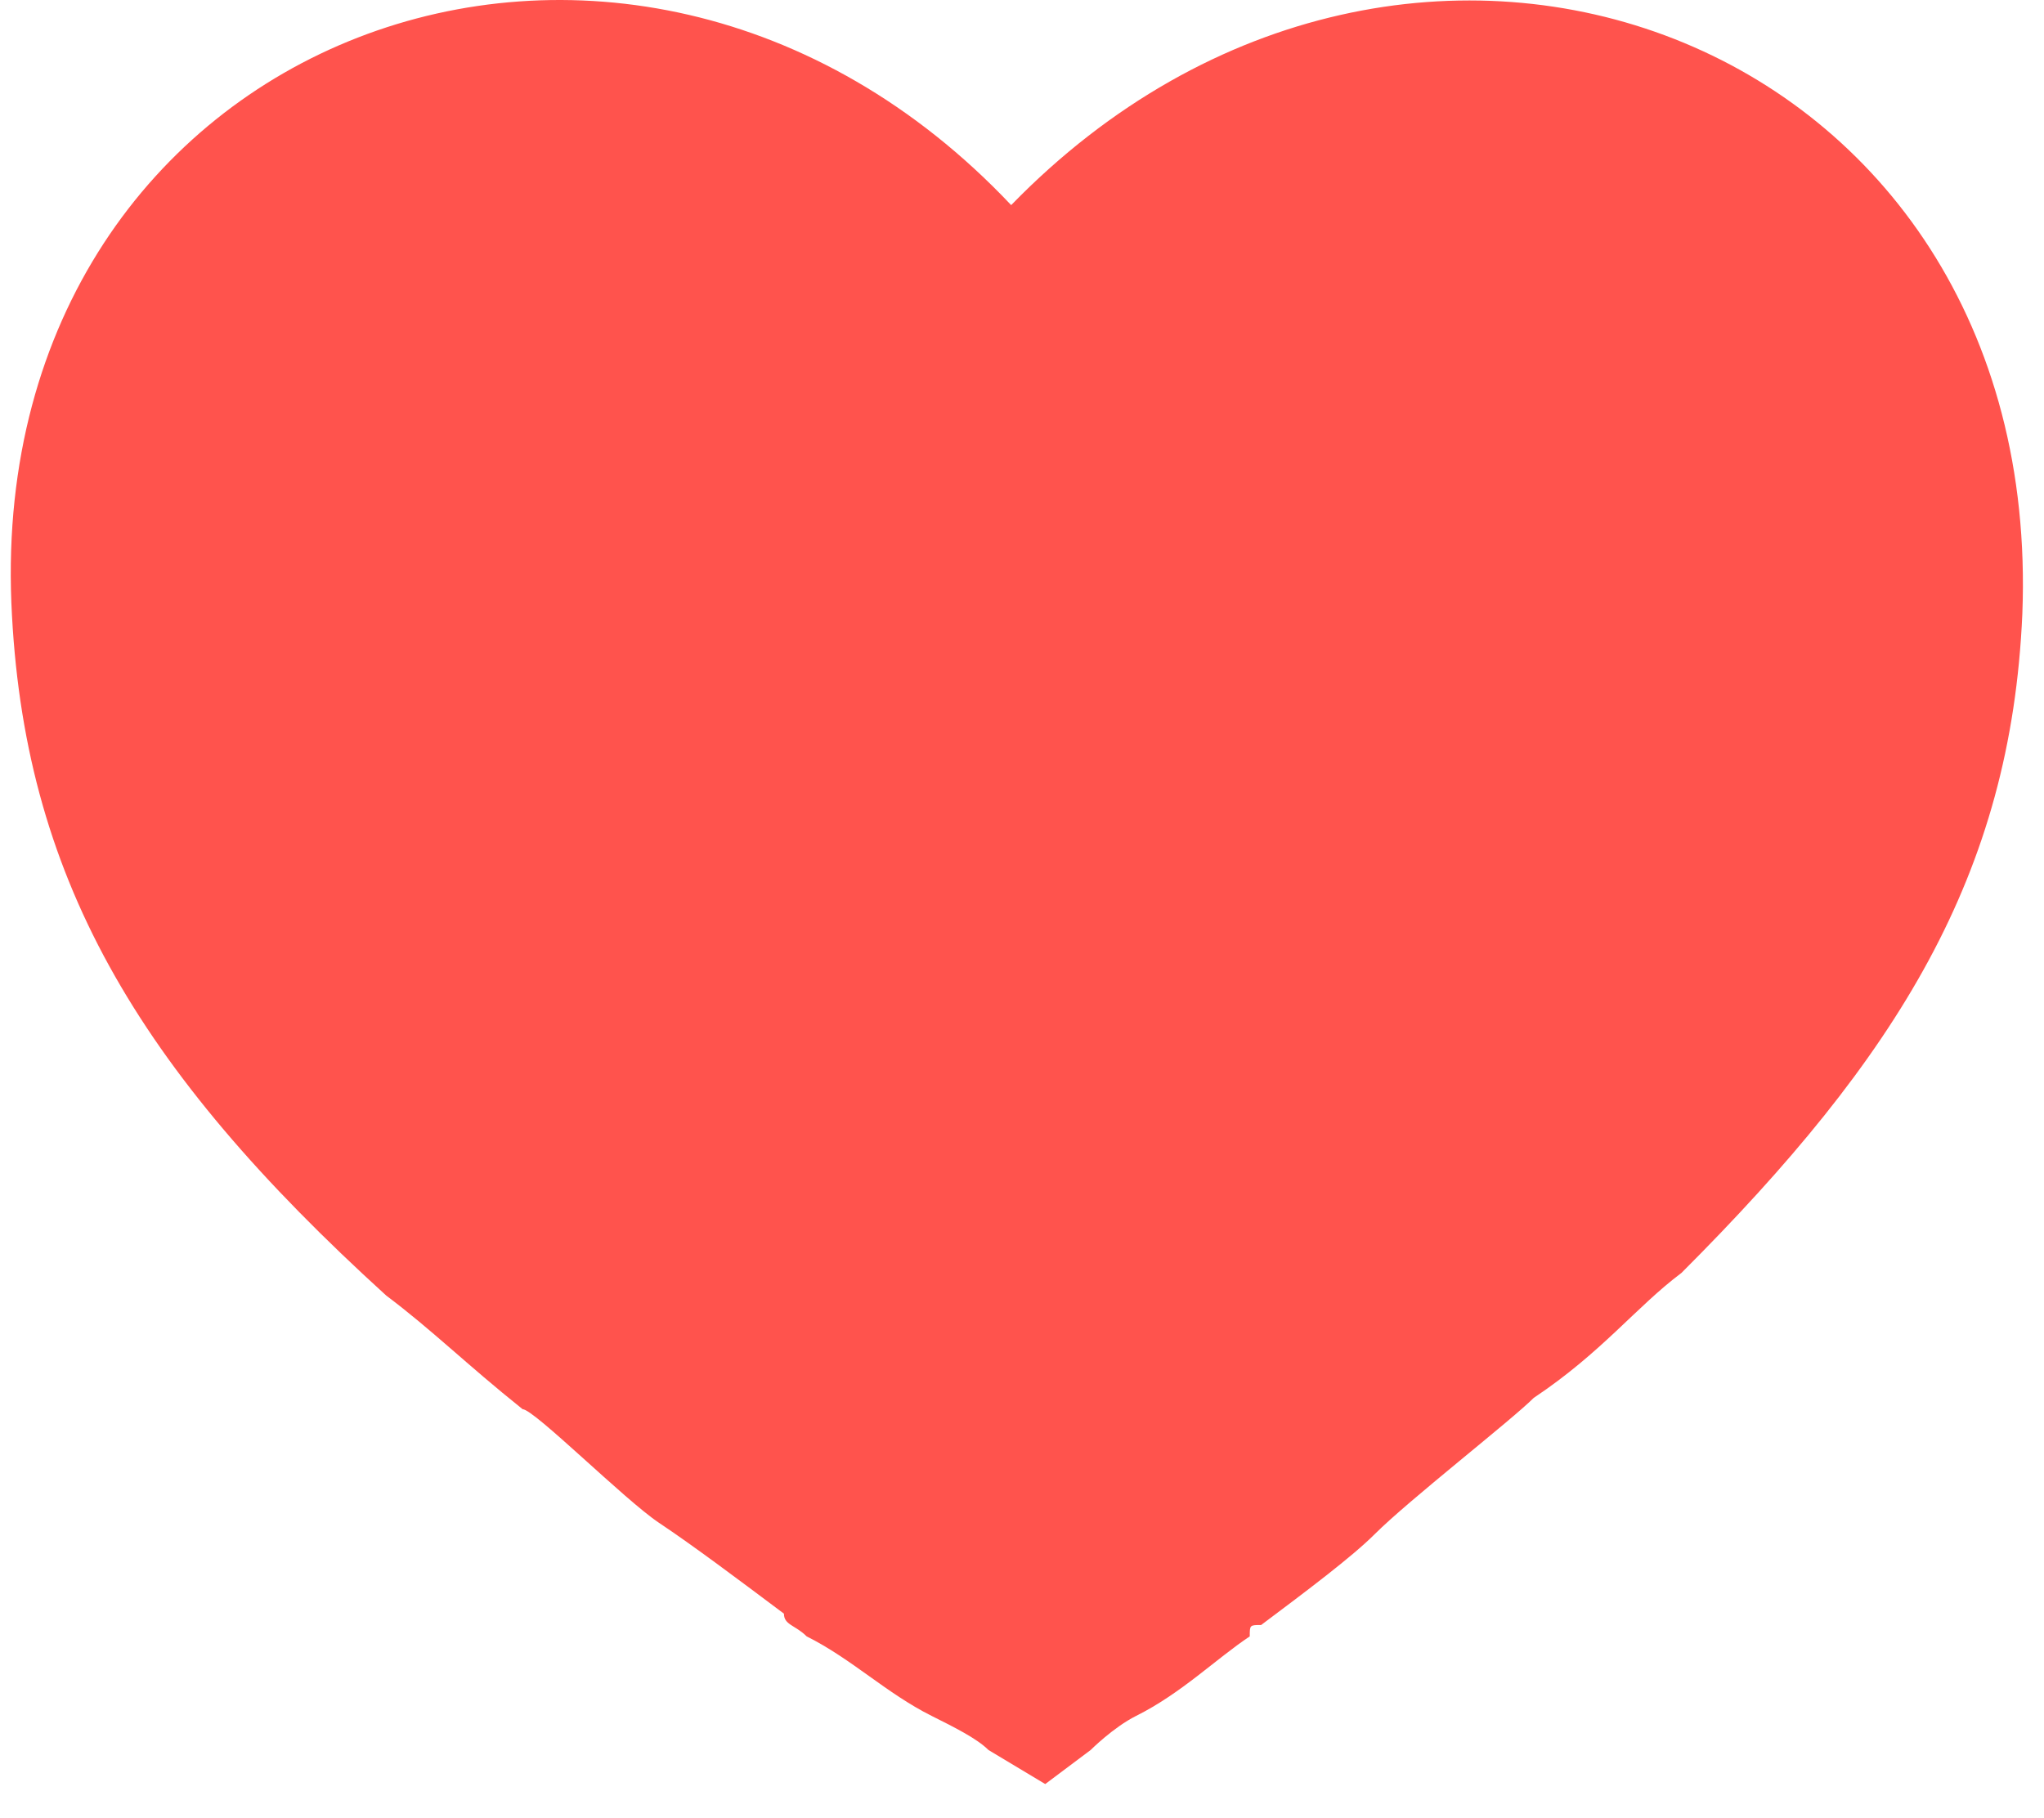 <?xml version="1.0" standalone="no"?><!DOCTYPE svg PUBLIC "-//W3C//DTD SVG 1.1//EN" "http://www.w3.org/Graphics/SVG/1.1/DTD/svg11.dtd"><svg t="1534100589046" class="icon" style="" viewBox="0 0 1151 1024" version="1.1" xmlns="http://www.w3.org/2000/svg" p-id="3260" xmlns:xlink="http://www.w3.org/1999/xlink" width="53.953" height="48"><defs><style type="text/css"></style></defs><path d="M1138.798 345.839c-6.398 147.148-70.375 249.512-191.932 371.069-25.591 19.193-44.784 44.784-83.171 70.375-12.795 12.795-70.375 57.58-89.568 76.773-12.795 12.795-38.386 31.989-63.977 51.182-6.398 0-6.398 0-6.398 6.398-19.193 12.795-38.386 31.989-63.977 44.784-12.795 6.398-25.591 19.193-25.591 19.193l-25.591 19.193-31.989-19.193c-6.398-6.398-19.193-12.795-31.989-19.193-25.591-12.795-44.784-31.989-70.375-44.784-6.398-6.398-12.795-6.398-12.795-12.795-25.591-19.193-51.182-38.386-70.375-51.182-19.193-12.795-70.375-63.977-76.773-63.977-31.989-25.591-51.182-44.784-76.773-63.977C76.773 601.749 12.795 492.988 6.398 339.442c-12.795-319.887 345.478-454.24 563.001-223.921 223.921-230.319 582.194-95.966 569.399 230.319z" fill="#ff534d" p-id="3261"></path></svg>